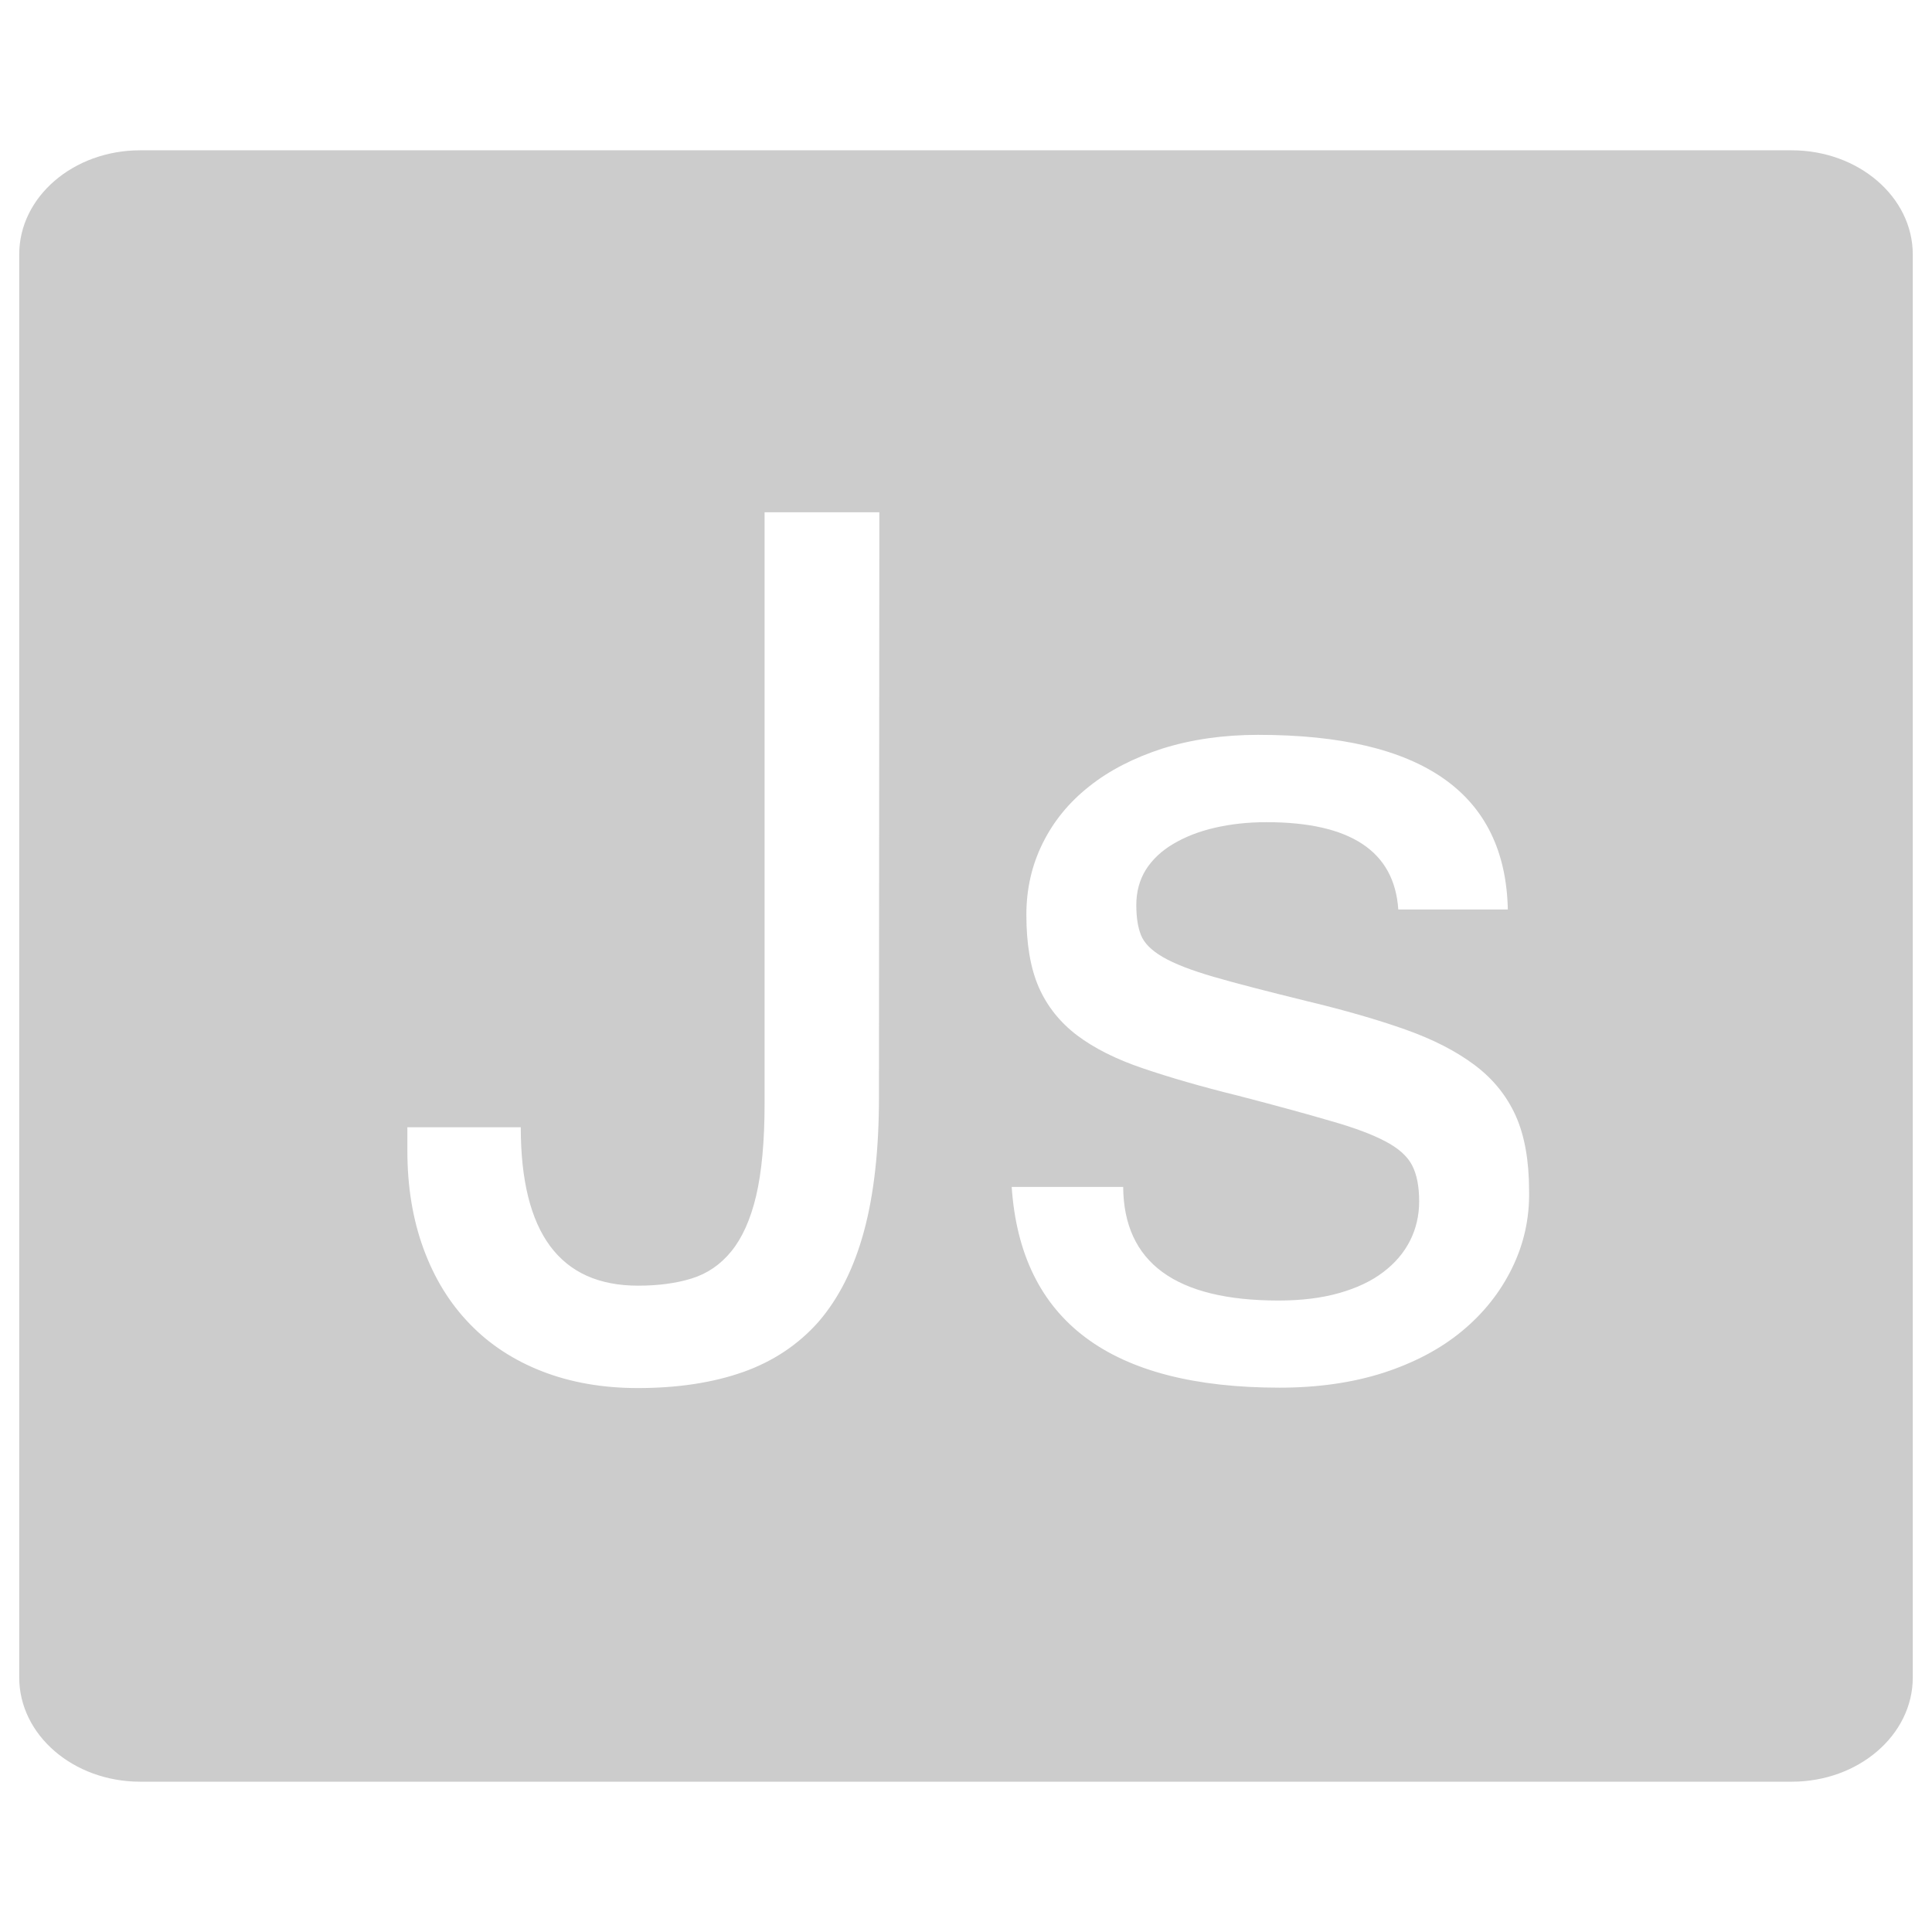 <?xml version="1.0" encoding="UTF-8" standalone="no"?>
<!-- Svg Vector Icons : http://www.onlinewebfonts.com/icon -->

<svg
   xmlns:dc="http://purl.org/dc/elements/1.1/"
   xmlns:cc="http://creativecommons.org/ns#"
   xmlns:rdf="http://www.w3.org/1999/02/22-rdf-syntax-ns#"
   xmlns:svg="http://www.w3.org/2000/svg"
   xmlns="http://www.w3.org/2000/svg"
   xmlns:sodipodi="http://sodipodi.sourceforge.net/DTD/sodipodi-0.dtd"
   xmlns:inkscape="http://www.inkscape.org/namespaces/inkscape"
   version="1.1"
   x="0px"
   y="0px"
   viewBox="0 0 1000 1000"
   enable-background="new 0 0 1000 1000"
   xml:space="preserve"
   id="svg40"
   sodipodi:docname="script.svg"
   inkscape:version="0.92.5 (2060ec1f9f, 2020-04-08)"><defs
   id="defs44" /><sodipodi:namedview
   pagecolor="#ffffff"
   bordercolor="#666666"
   borderopacity="1"
   objecttolerance="10"
   gridtolerance="10"
   guidetolerance="10"
   inkscape:pageopacity="0"
   inkscape:pageshadow="2"
   inkscape:window-width="1661"
   inkscape:window-height="862"
   id="namedview42"
   showgrid="false"
   inkscape:snap-bbox="true"
   inkscape:bbox-nodes="true"
   inkscape:zoom="0.236"
   inkscape:cx="-254.11806"
   inkscape:cy="172.84206"
   inkscape:window-x="0"
   inkscape:window-y="40"
   inkscape:window-maximized="0"
   inkscape:current-layer="svg40"
   inkscape:snap-object-midpoints="true"
   inkscape:snap-page="true" />
<path
   style="fill:#cccccc;fill-opacity:1"
   d="m 72.55,77.798 c -34.6,0 -62.6,24.125 -62.6,53.852 v 736.615 c 0,29.727 28,53.938 62.6,53.938 H 927.45 c 34.5,0 62.6,-24.125 62.6,-53.938 V 131.562 c -0.1,-29.64 -28.099,-53.764 -62.699,-53.764 z M 395.751,265.157 h 59.398 l -0.199,302.701 c 0,27.2 -2.601,50.5 -7.801,69.6 -5.2,19.1 -12.998,34.5 -23.398,46.6 -10.5,11.9 -23.602,20.6 -39.102,26.1 -15.6,5.5 -33.8,8.301 -54.5,8.301 -18.2,0 -34.698,-2.9 -49.398,-8.6 -14.7,-5.7 -27.302,-13.9 -37.602,-24.6 -10.4,-10.7 -18.298,-23.601 -23.898,-38.801 -5.6,-15.2 -8.4,-32.201 -8.4,-50.801 v -12.199 h 58.699 c 0,54.6 20.201,82 60.701,82 10.4,0 19.599,-1.199 27.699,-3.699 8.1,-2.5 15,-7.202 20.6,-14.102 5.6,-6.9 9.901,-16.4 12.801,-28.6 2.9,-12.3 4.4,-28.3 4.4,-48.1 z m 255.5,115.201 c 84.8,0 127.899,30.1 129.199,90.4 h -56.699 c -2,-30.1 -24.701,-45.201 -68.201,-45.201 -9.7,0 -18.599,1 -26.799,2.9 -8.3,1.9 -15.3,4.701 -21.4,8.301 -6.1,3.6 -10.801,7.999 -14.201,13.299 -3.3,5.3 -5,11.4 -5,18.4 0,6.3 0.8,11.5 2.4,15.5 1.6,4.1 5.301,7.9 11.301,11.4 6,3.5 14.8,6.899 26.5,10.299 11.7,3.4 27.7,7.5 48,12.5 19.6,4.7 36.6,9.601 51,14.701 14.4,5.1 26.3,11.2 35.9,18.4 9.6,7.2 16.599,15.899 21.299,26.299 4.6,10.3 6.9,23.301 6.9,38.801 0.3,14.4 -2.8,27.799 -8.9,40.199 -6.1,12.4 -14.699,23.2 -25.799,32.4 -11.1,9.2 -24.701,16.4 -40.701,21.6 -15.9,5.1 -33.899,7.701 -53.699,7.701 -87.7,0 -134.001,-34.6 -138.701,-103.9 h 57.701 c 0.3,39.1 27.1,58.799 80.4,58.799 11.8,0 22.4,-1.298 31.5,-3.898 9.1,-2.6 16.699,-6.201 22.699,-10.801 6.1,-4.6 10.7,-10.001 13.9,-16.301 3.1,-6.2 4.699,-12.899 4.699,-20.299 0,-7.8 -1.2,-13.9 -3.6,-18.6 -2.4,-4.7 -7,-8.9 -13.9,-12.5 -6.8,-3.6 -16.4,-7.202 -28.5,-10.602 -12.2,-3.6 -28,-7.9 -47.6,-13 -19.1,-4.7 -35.6,-9.499 -49.4,-14.199 -13.9,-4.7 -25.2,-10.4 -34.1,-17.1 -8.9,-6.8 -15.501,-15.1 -19.801,-24.9 -4.3,-9.9 -6.398,-22.4 -6.398,-37.5 0,-13.3 2.798,-25.6 8.398,-36.9 5.6,-11.4 13.602,-21.2 24.102,-29.5 10.4,-8.3 23.098,-14.8 37.898,-19.6 15,-4.7 31.502,-7.1 49.602,-7.1 z"
   id="path4"
   inkscape:connector-curvature="0" /><g
   style="fill:#4d4d4d;fill-opacity:1"
   id="g8" /><g
   style="fill:#4d4d4d;fill-opacity:1"
   id="g10" /><g
   style="fill:#4d4d4d;fill-opacity:1"
   id="g12" /><g
   style="fill:#4d4d4d;fill-opacity:1"
   id="g14" /><g
   style="fill:#4d4d4d;fill-opacity:1"
   id="g16" /><g
   style="fill:#4d4d4d;fill-opacity:1"
   id="g18" /><g
   style="fill:#4d4d4d;fill-opacity:1"
   id="g20" /><g
   style="fill:#4d4d4d;fill-opacity:1"
   id="g22" /><g
   style="fill:#4d4d4d;fill-opacity:1"
   id="g24" /><g
   style="fill:#4d4d4d;fill-opacity:1"
   id="g26" /><g
   style="fill:#4d4d4d;fill-opacity:1"
   id="g28" /><g
   style="fill:#4d4d4d;fill-opacity:1"
   id="g30" /><g
   style="fill:#4d4d4d;fill-opacity:1"
   id="g32" /><g
   style="fill:#4d4d4d;fill-opacity:1"
   id="g34" /><g
   style="fill:#4d4d4d;fill-opacity:1"
   id="g36" />
</svg>